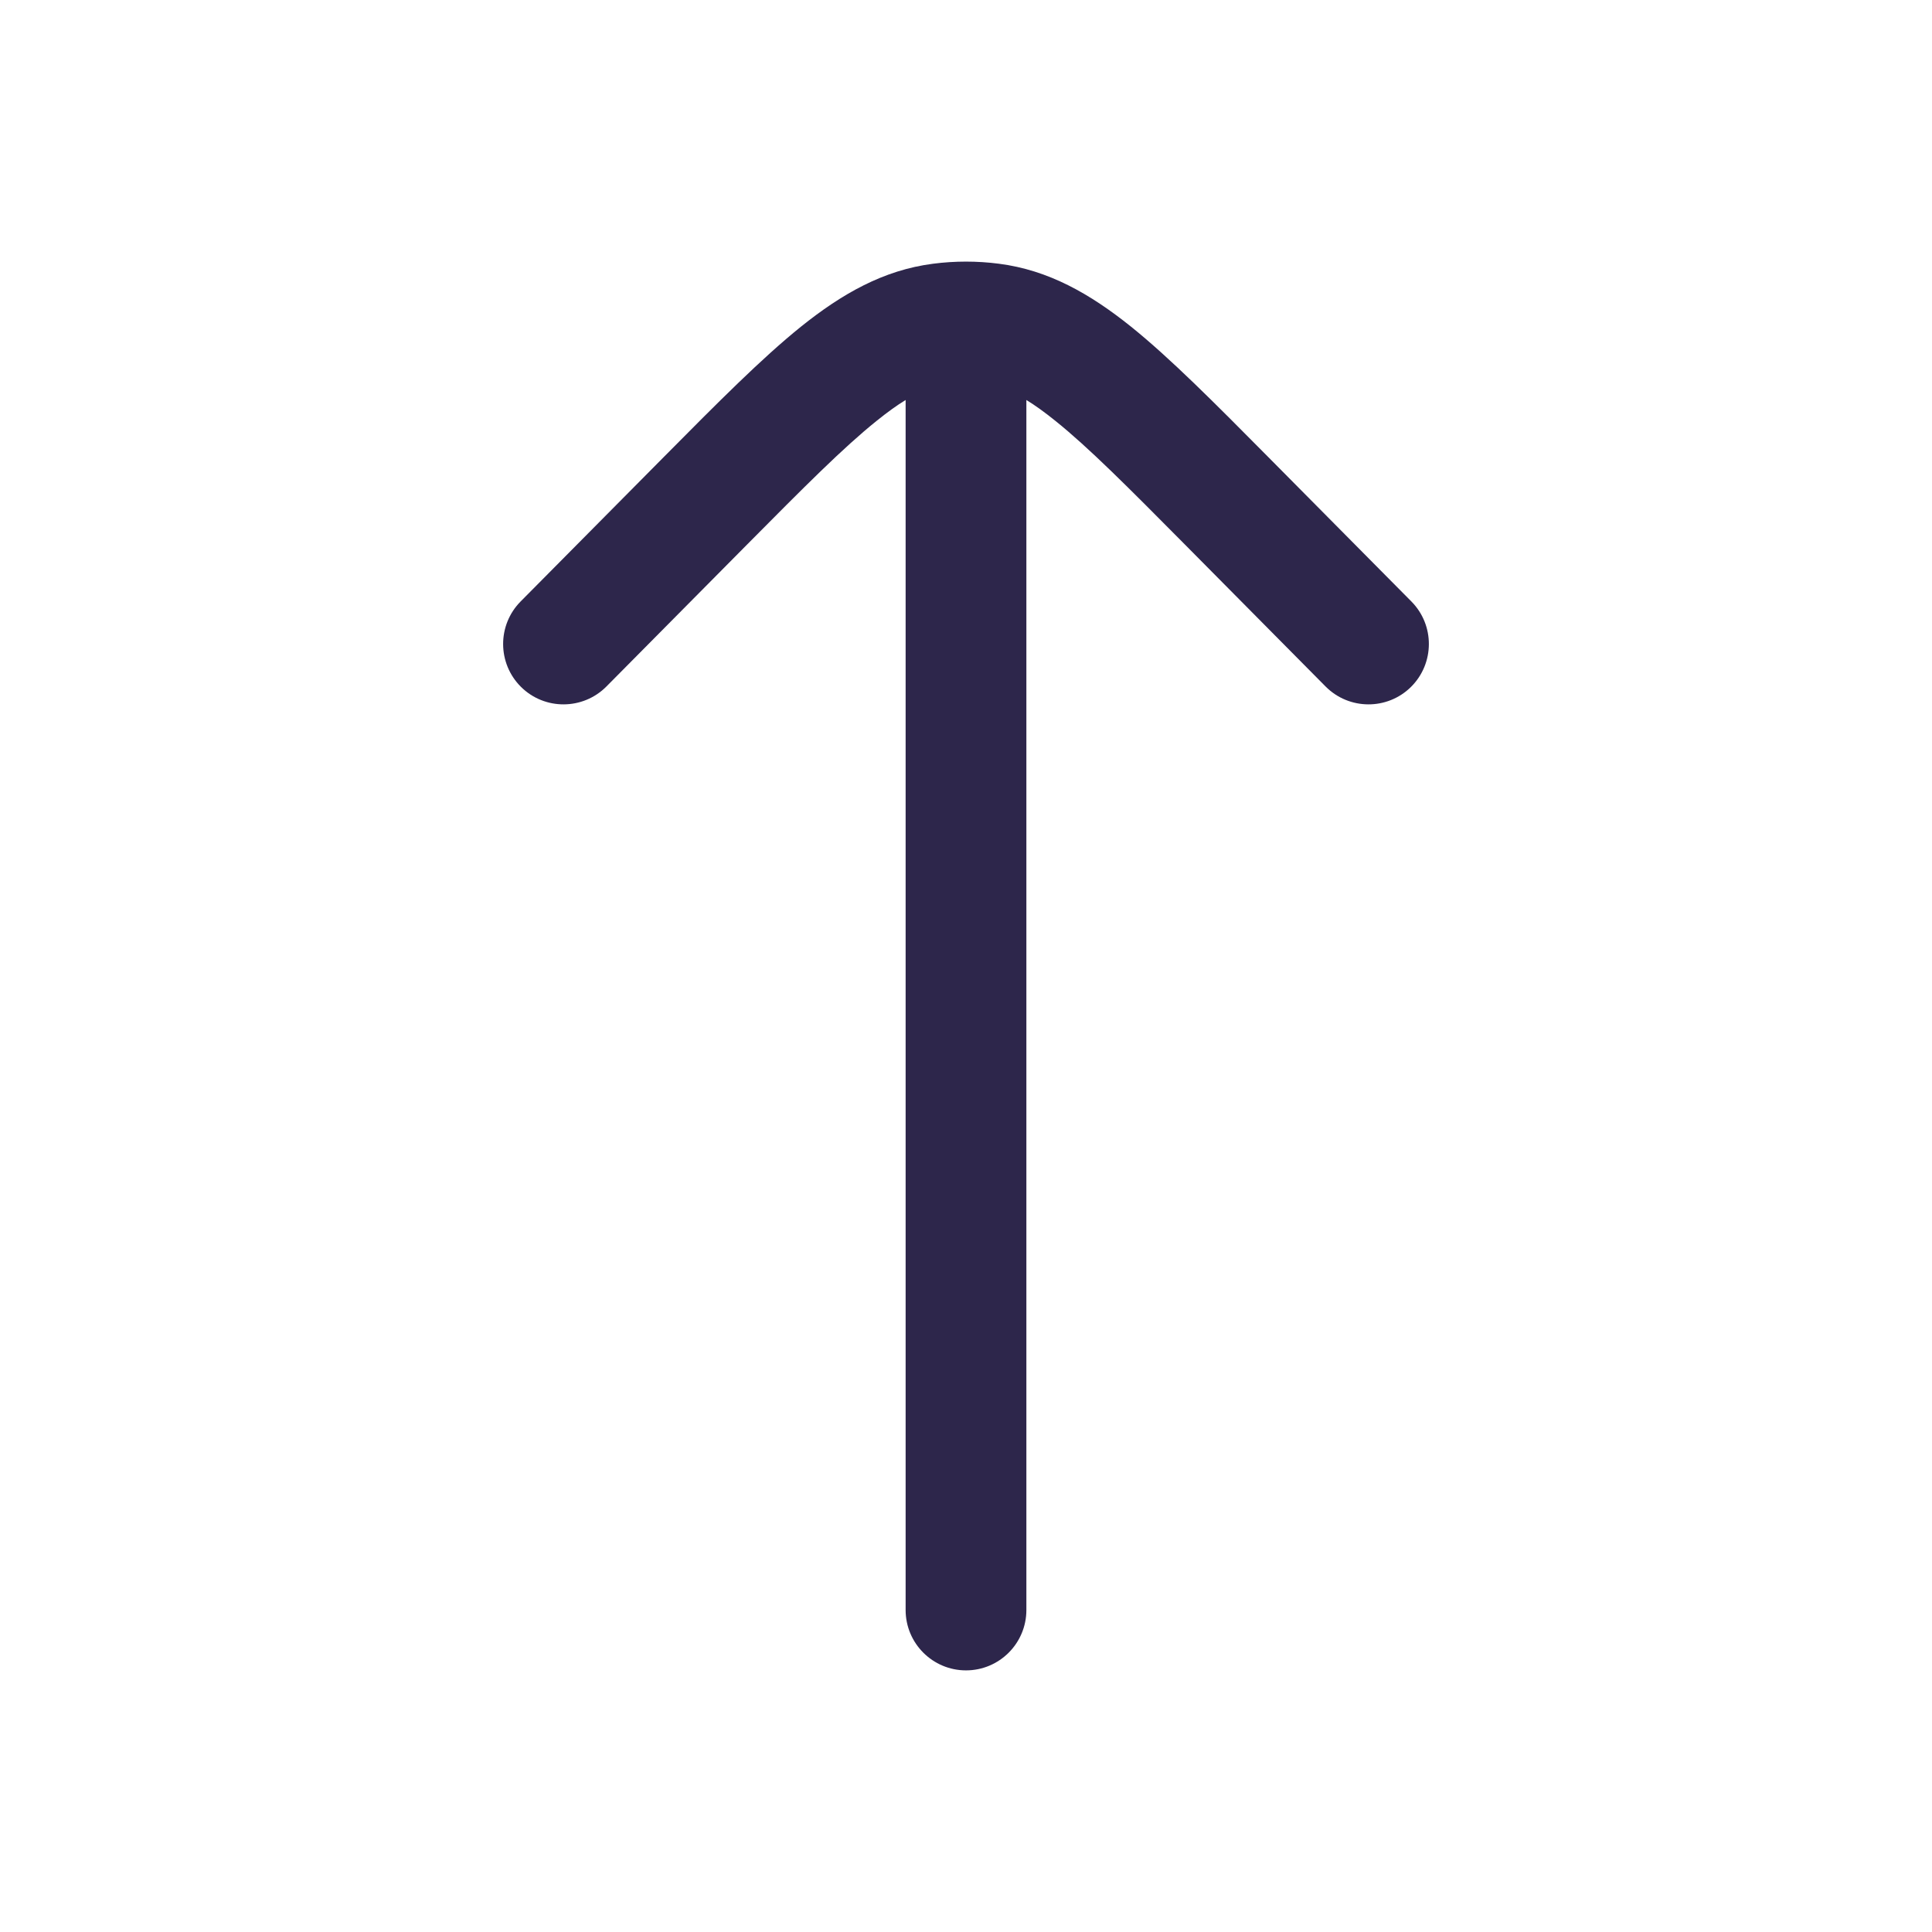 <svg width="24" height="24" viewBox="0 0 24 24" fill="none" xmlns="http://www.w3.org/2000/svg">
<path d="M12.408 3.276C12.137 3.241 11.863 3.241 11.592 3.276C10.974 3.355 10.459 3.65 9.951 4.057C9.464 4.449 8.916 5.001 8.246 5.677L6.467 7.472C6.176 7.766 6.178 8.241 6.472 8.533C6.766 8.824 7.241 8.822 7.533 8.528L9.28 6.765C9.989 6.05 10.477 5.559 10.891 5.227C11.025 5.119 11.143 5.034 11.25 4.969L11.25 20C11.25 20.414 11.586 20.75 12 20.75C12.414 20.75 12.75 20.414 12.75 20L12.75 4.969C12.857 5.034 12.975 5.119 13.109 5.227C13.523 5.559 14.011 6.05 14.72 6.765L16.467 8.528C16.759 8.822 17.234 8.824 17.528 8.533C17.822 8.241 17.824 7.766 17.533 7.472L15.754 5.677C15.084 5.001 14.536 4.449 14.049 4.057C13.541 3.65 13.026 3.355 12.408 3.276Z" fill="#2D264B"/>
</svg>
